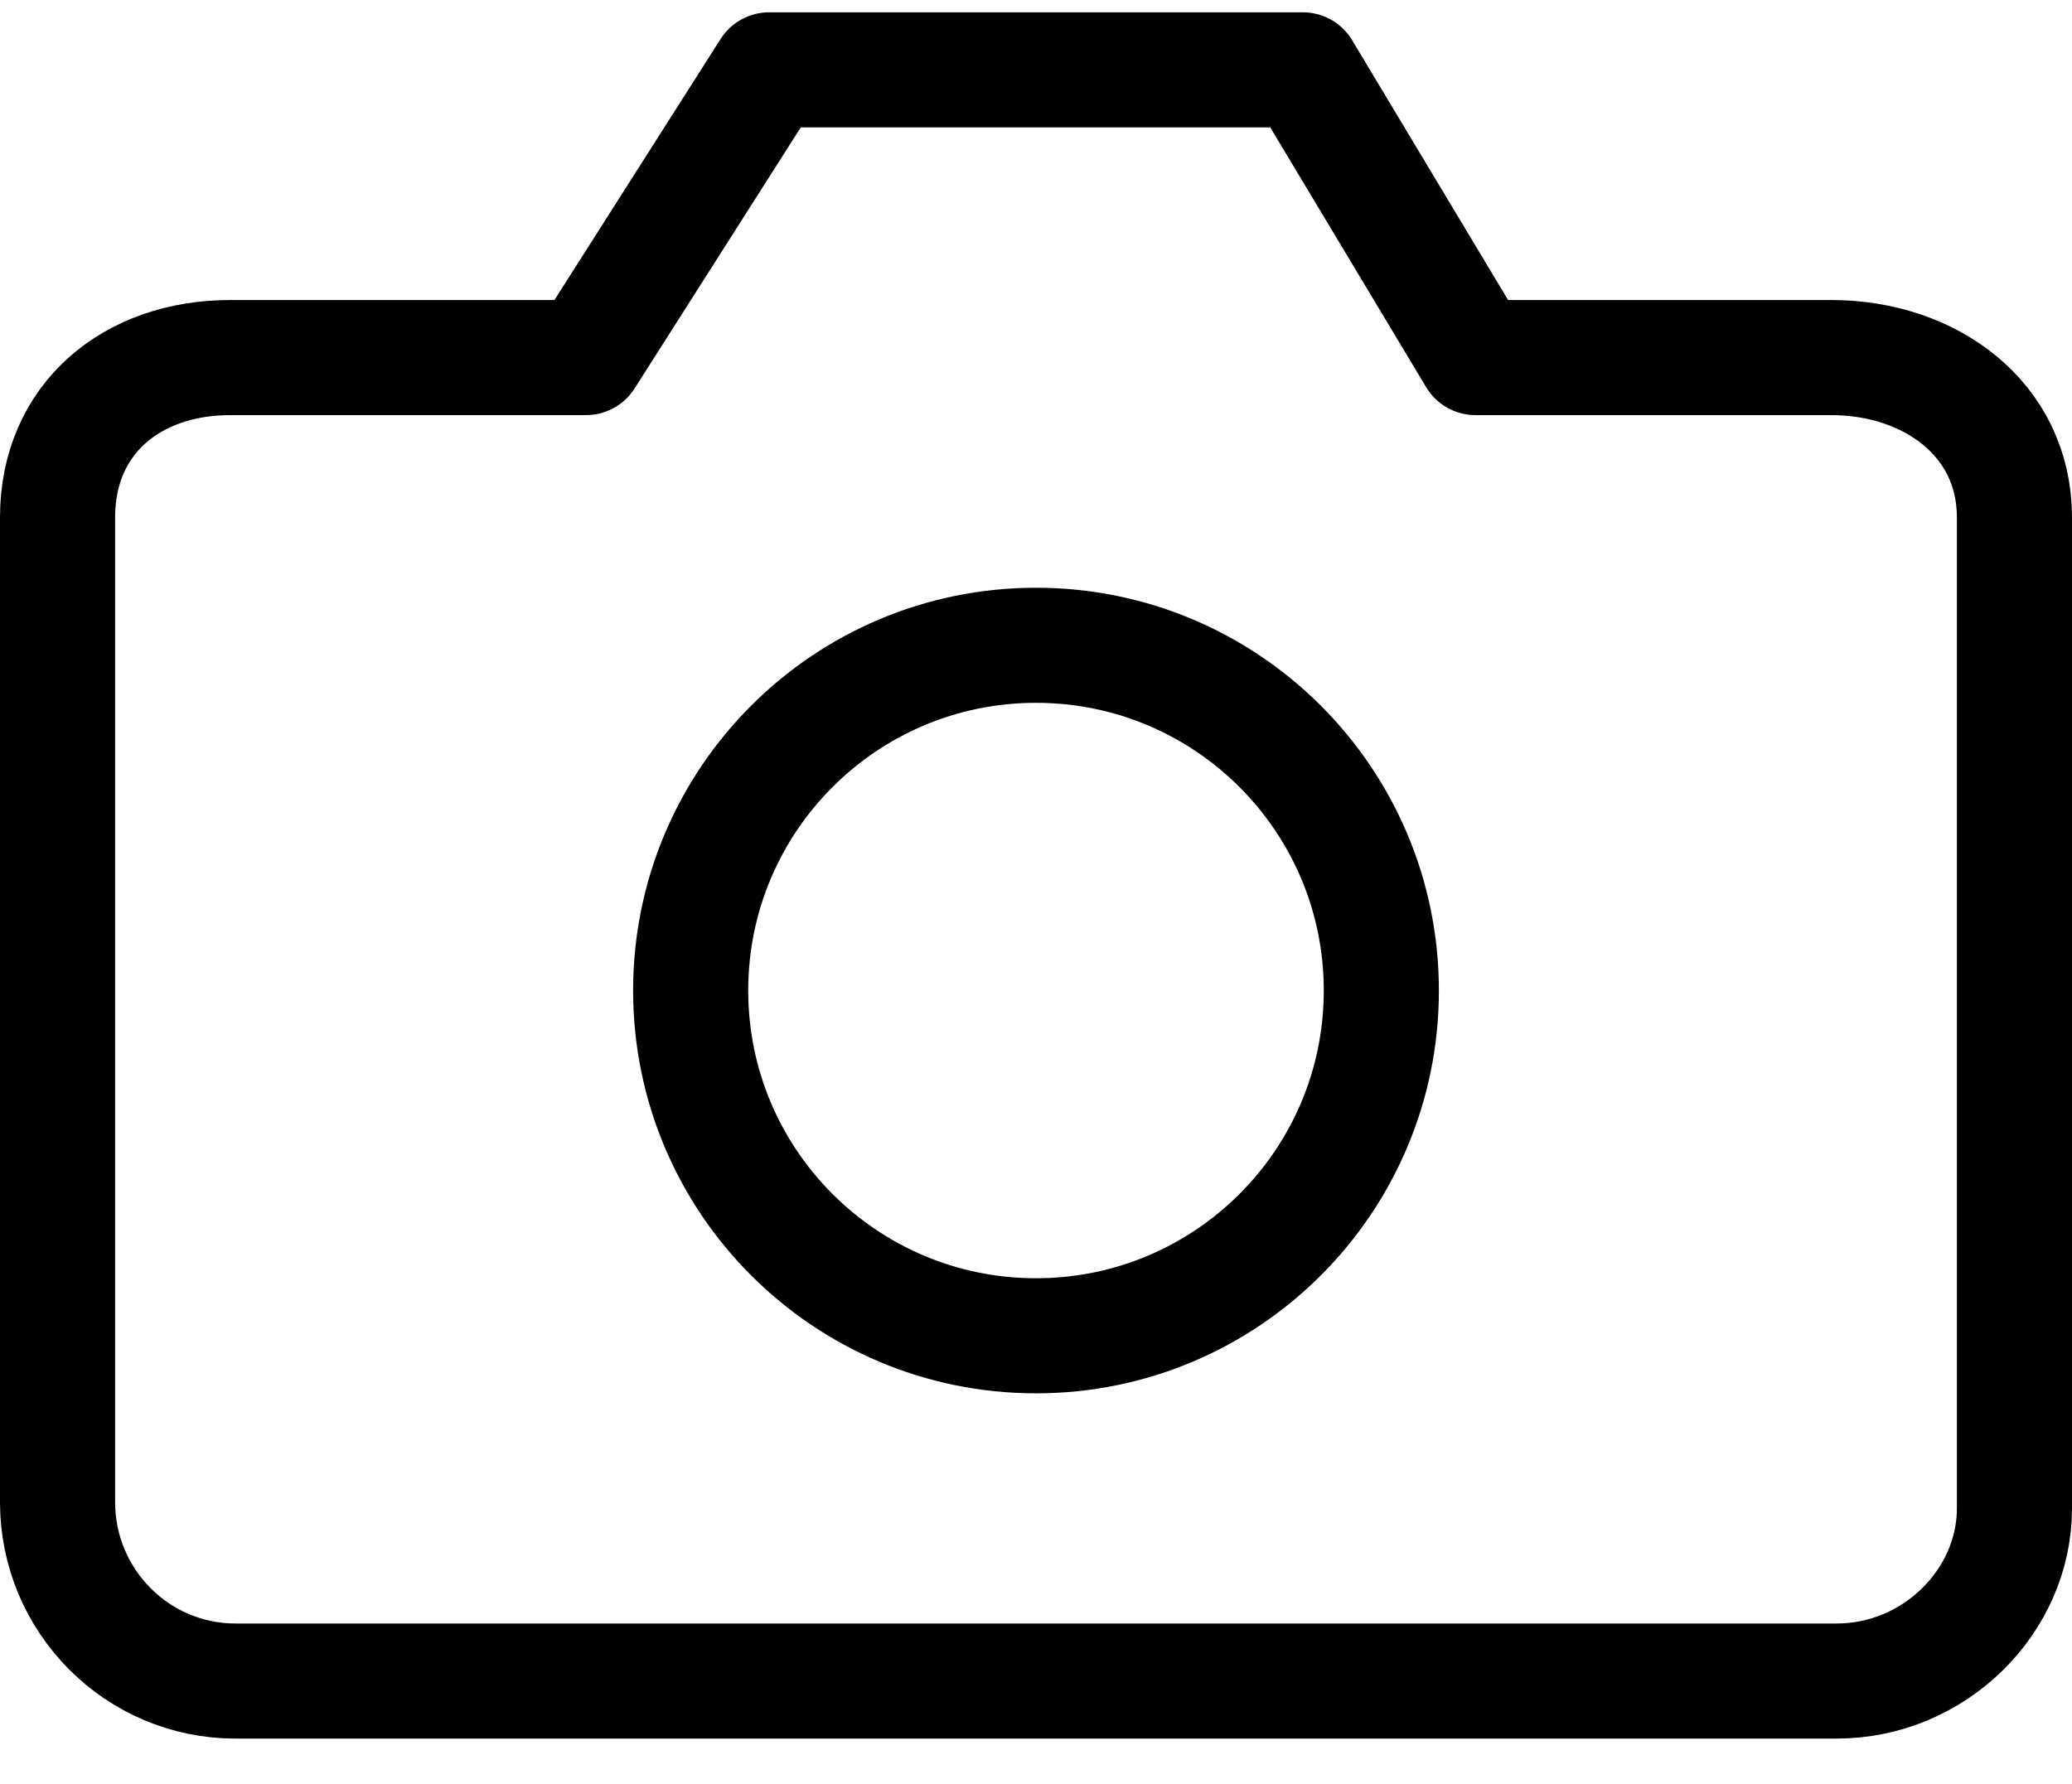 <?xml version="1.0" encoding="UTF-8"?>
<svg width="36px" height="31px" viewBox="0 0 36 31" version="1.1" xmlns="http://www.w3.org/2000/svg" xmlns:xlink="http://www.w3.org/1999/xlink">
    <!-- Generator: Sketch 61.1 (89650) - https://sketch.com -->
    <title>svg/black/camera</title>
    <desc>Created with Sketch.</desc>
    <g id="**-Sticker-Sheets" stroke="none" stroke-width="1" fill="none" fill-rule="evenodd" stroke-linecap="round" stroke-linejoin="round">
        <g id="sticker-sheet--all--page-1" transform="translate(-419, -3682)" stroke="#000000" stroke-width="2">
            <g id="icon-preview-row-copy-38" transform="translate(0, 3655)">
                <g id="Icon-Row">
                    <g id="camera" transform="translate(413, 18.214)">
                        <path d="M41,35 C41,36.607 39.616,38 37.909,38 L10.091,38 C8.384,38 7,36.607 7,34.889 L7,17.778 C7,16.06 8.293,15 10,15 L16.182,15 L19.364,10 L28.636,10 L31.636,15 L37.818,15 C39.525,15 41,16.06 41,17.778 L41,35 Z M24,32 C27.314,32 30,29.314 30,26 C30,22.686 27.314,20 24,20 C20.686,20 18,22.686 18,26 C18,29.314 20.686,32 24,32 Z"></path>
                    </g>
                </g>
            </g>
        </g>
    </g>
</svg>